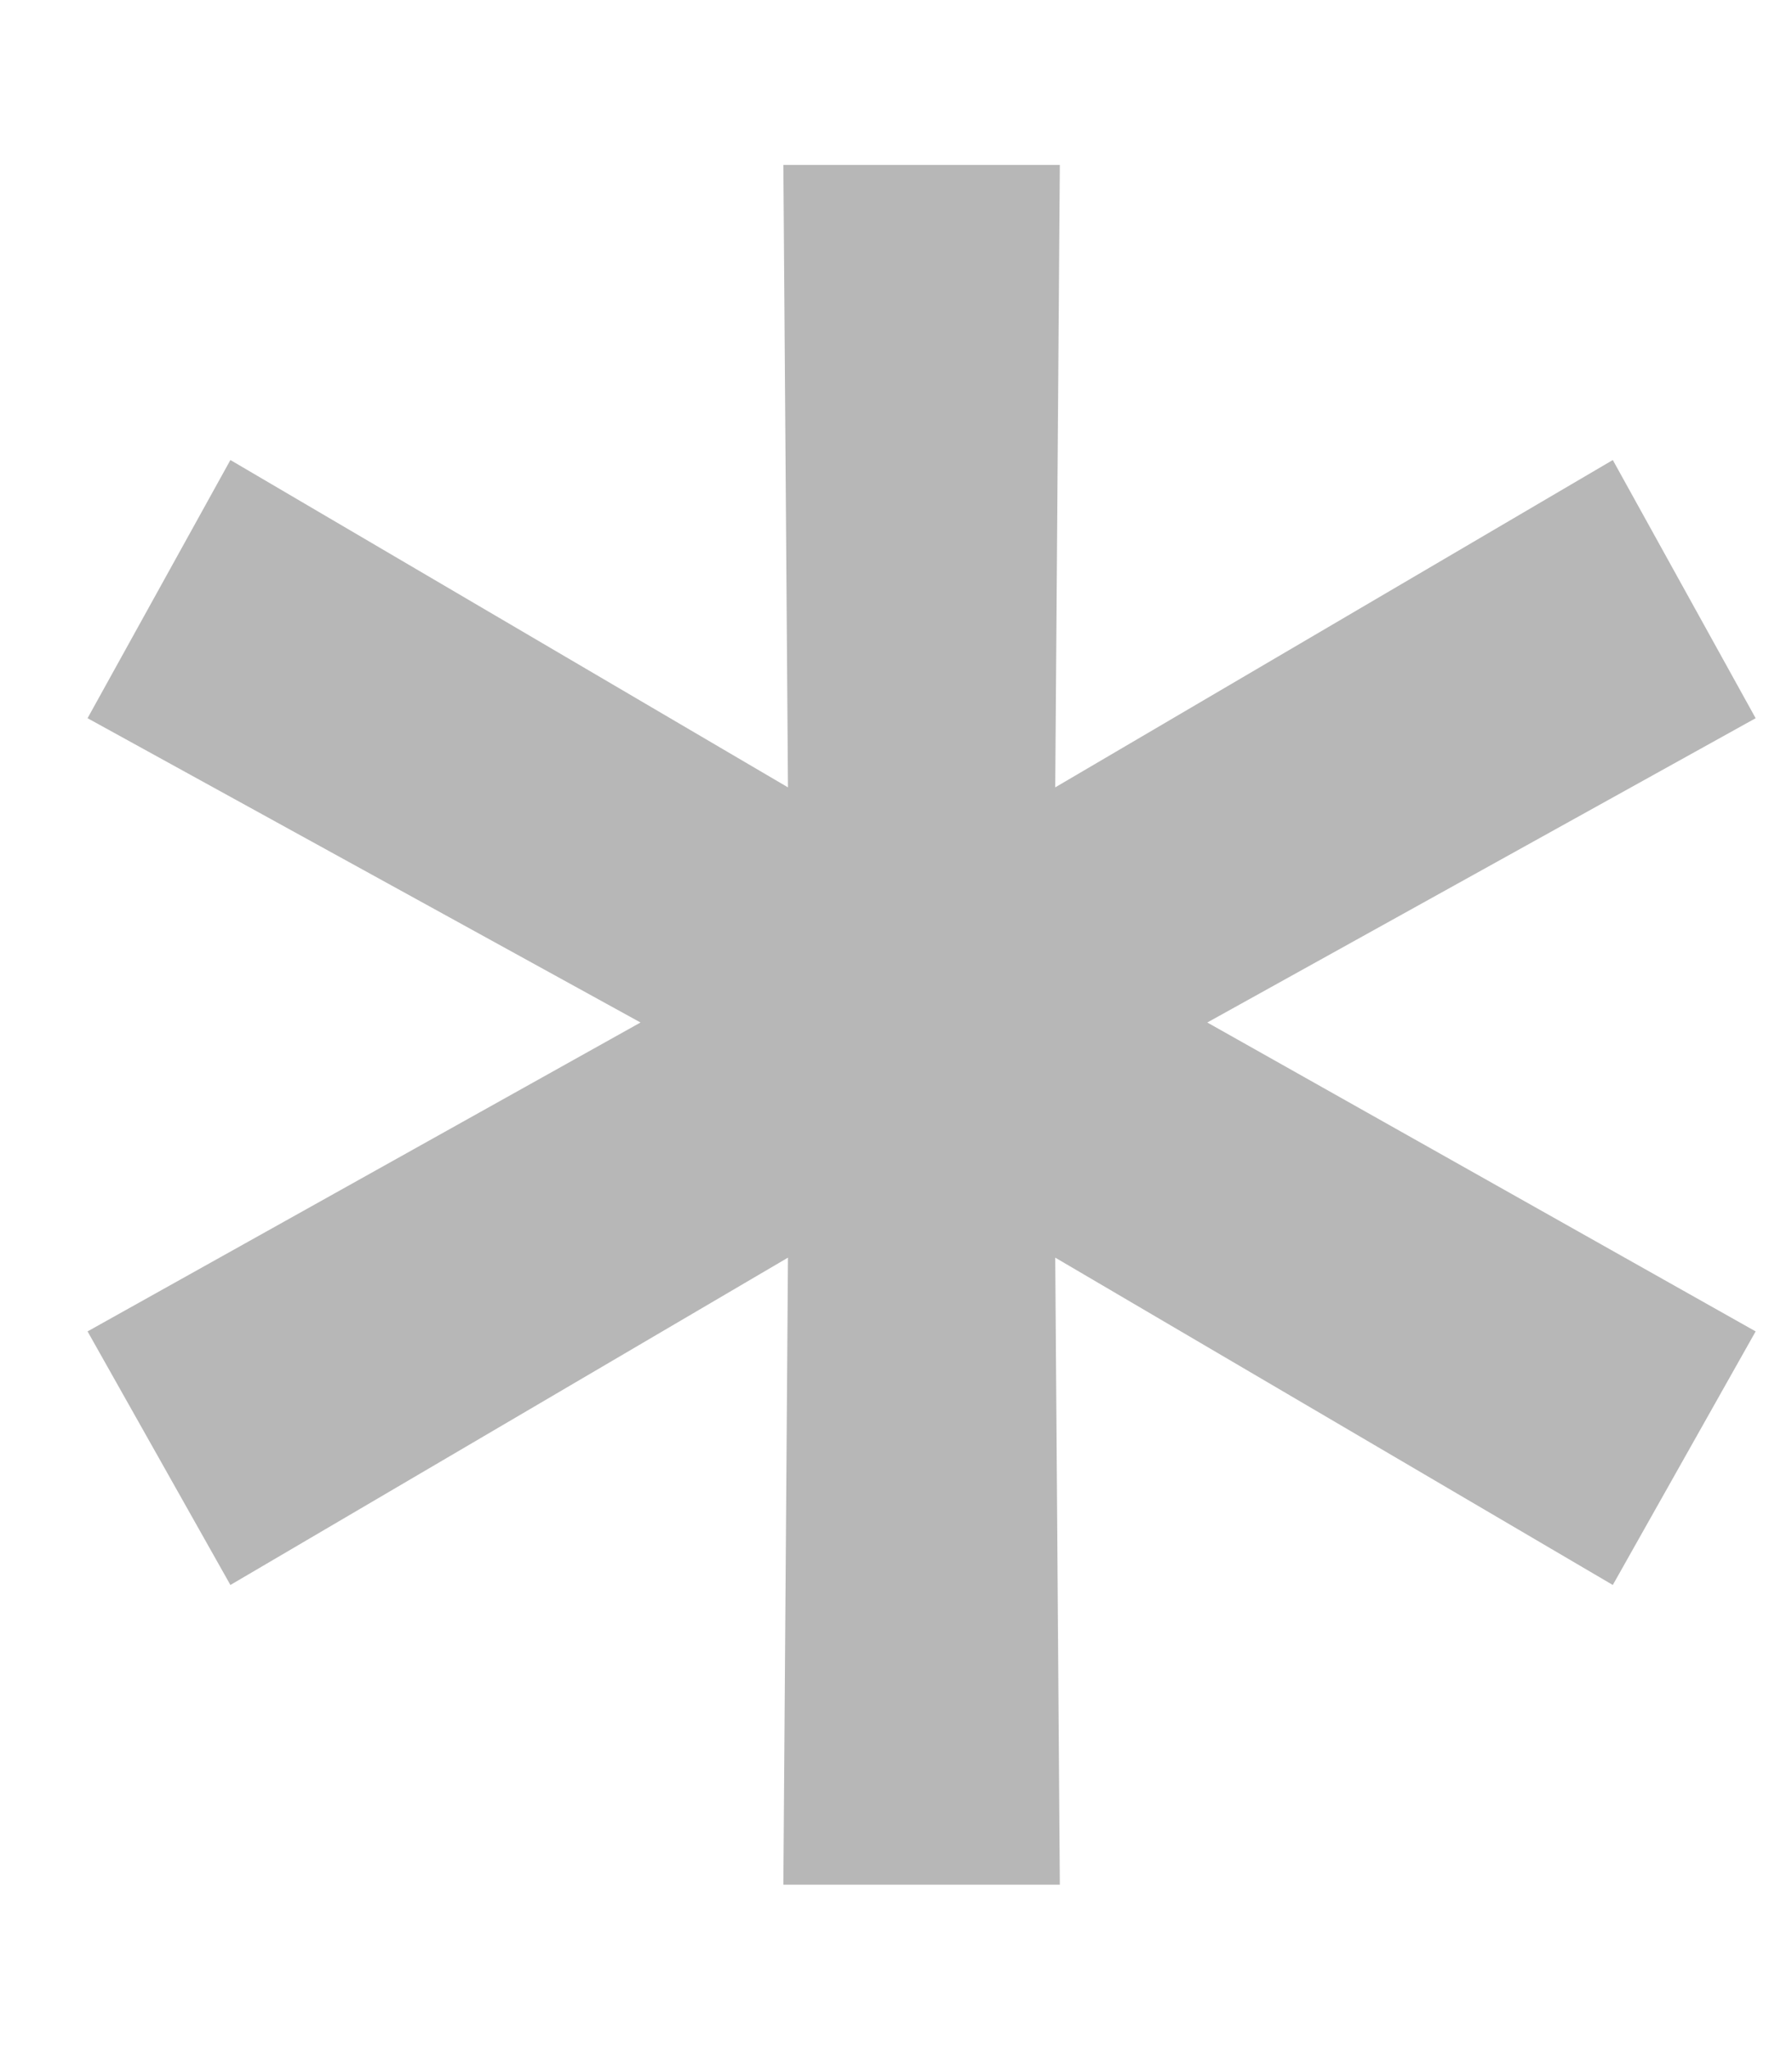 <svg width="7" height="8" fill="none" xmlns="http://www.w3.org/2000/svg"><path d="M4.716 3.992l2.142 1.206-.558.99L4.122 4.91l.018 2.448H3.06l.018-2.448L.9 6.188l-.558-.99 2.16-1.206-2.16-1.188L.9 1.796l2.178 1.278L3.06.644h1.08l-.018 2.43L6.3 1.796l.558 1.008-2.142 1.188z" fill="#B7B7B7"/></svg>